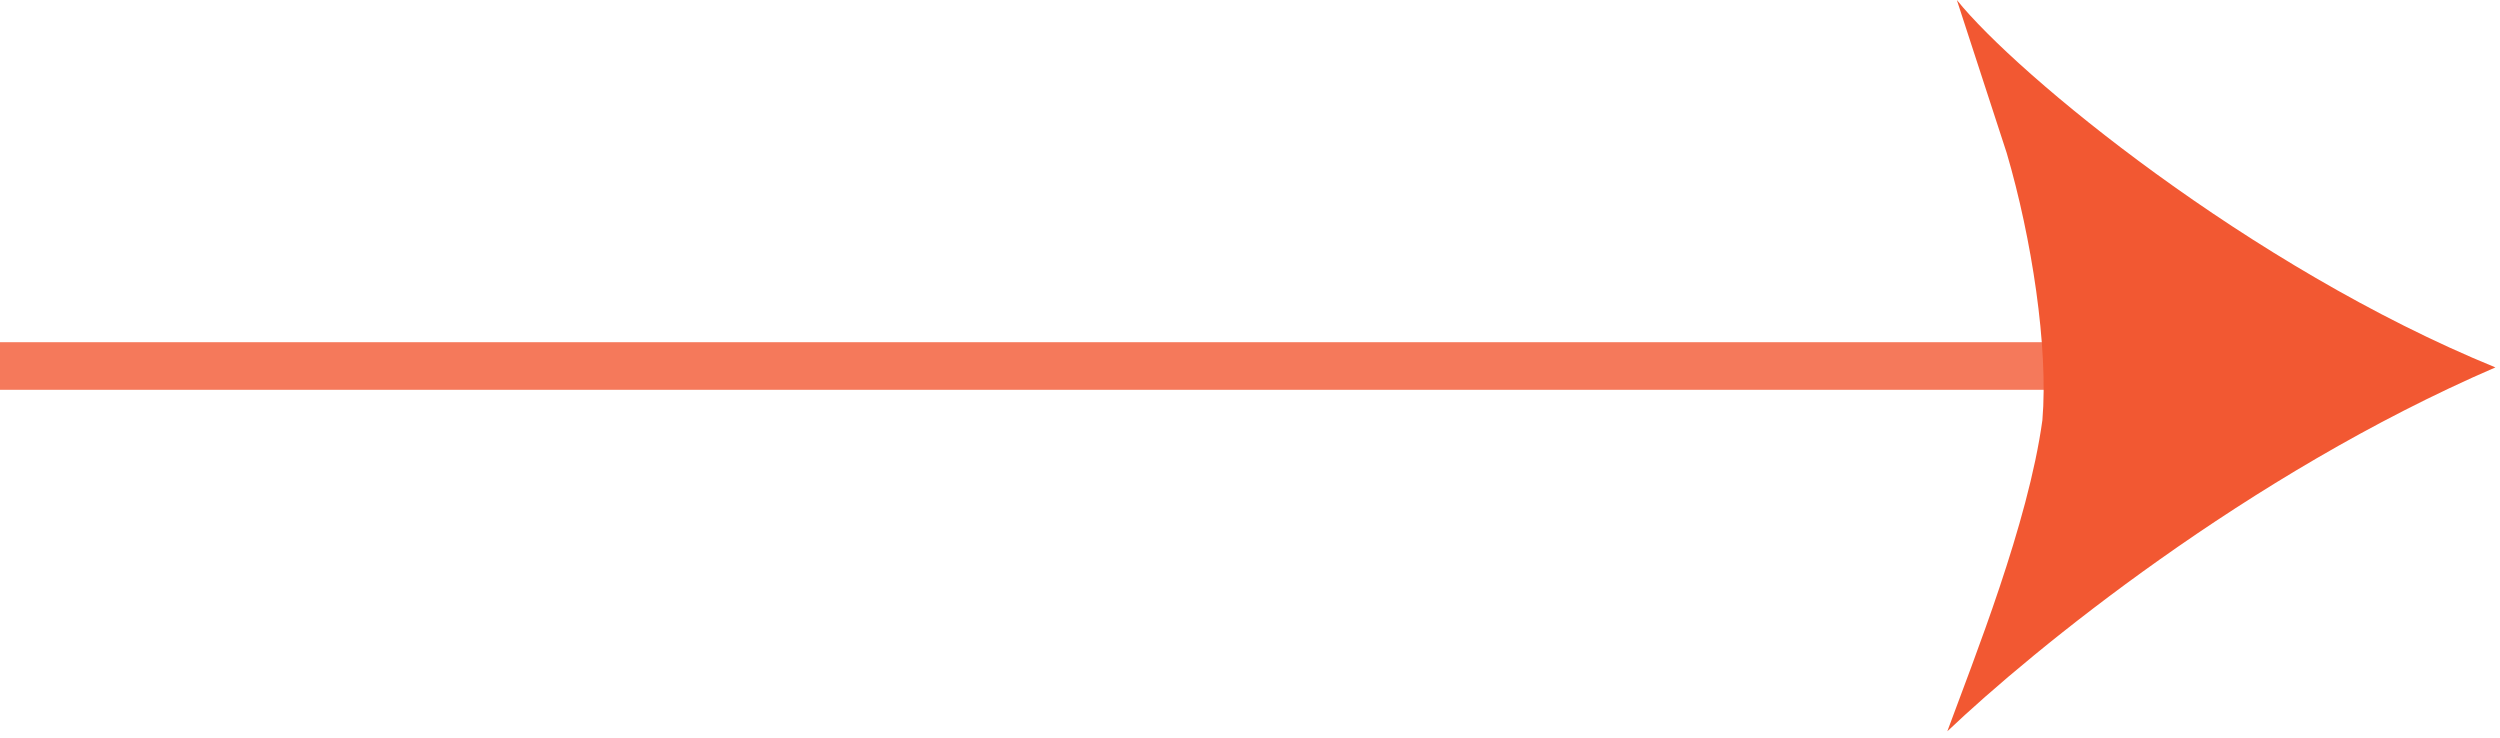 <svg width="105" height="31" viewBox="0 0 105 31" fill="none" xmlns="http://www.w3.org/2000/svg">
<path opacity="0.8" d="M0 15.372H100M100 15.372L87.5 7.432M100 15.372L87.5 23.285" stroke="#F25832" stroke-width="2"/>
<path d="M104.807 15.431C94.473 11.204 84.698 3.128 82.187 0L84.283 6.43C85.331 9.995 86.038 14.594 85.78 17.65C85.178 22.014 82.92 27.633 81.787 30.715C85.384 27.299 94.362 19.945 104.807 15.431Z" fill="#F25832"/>
</svg>
